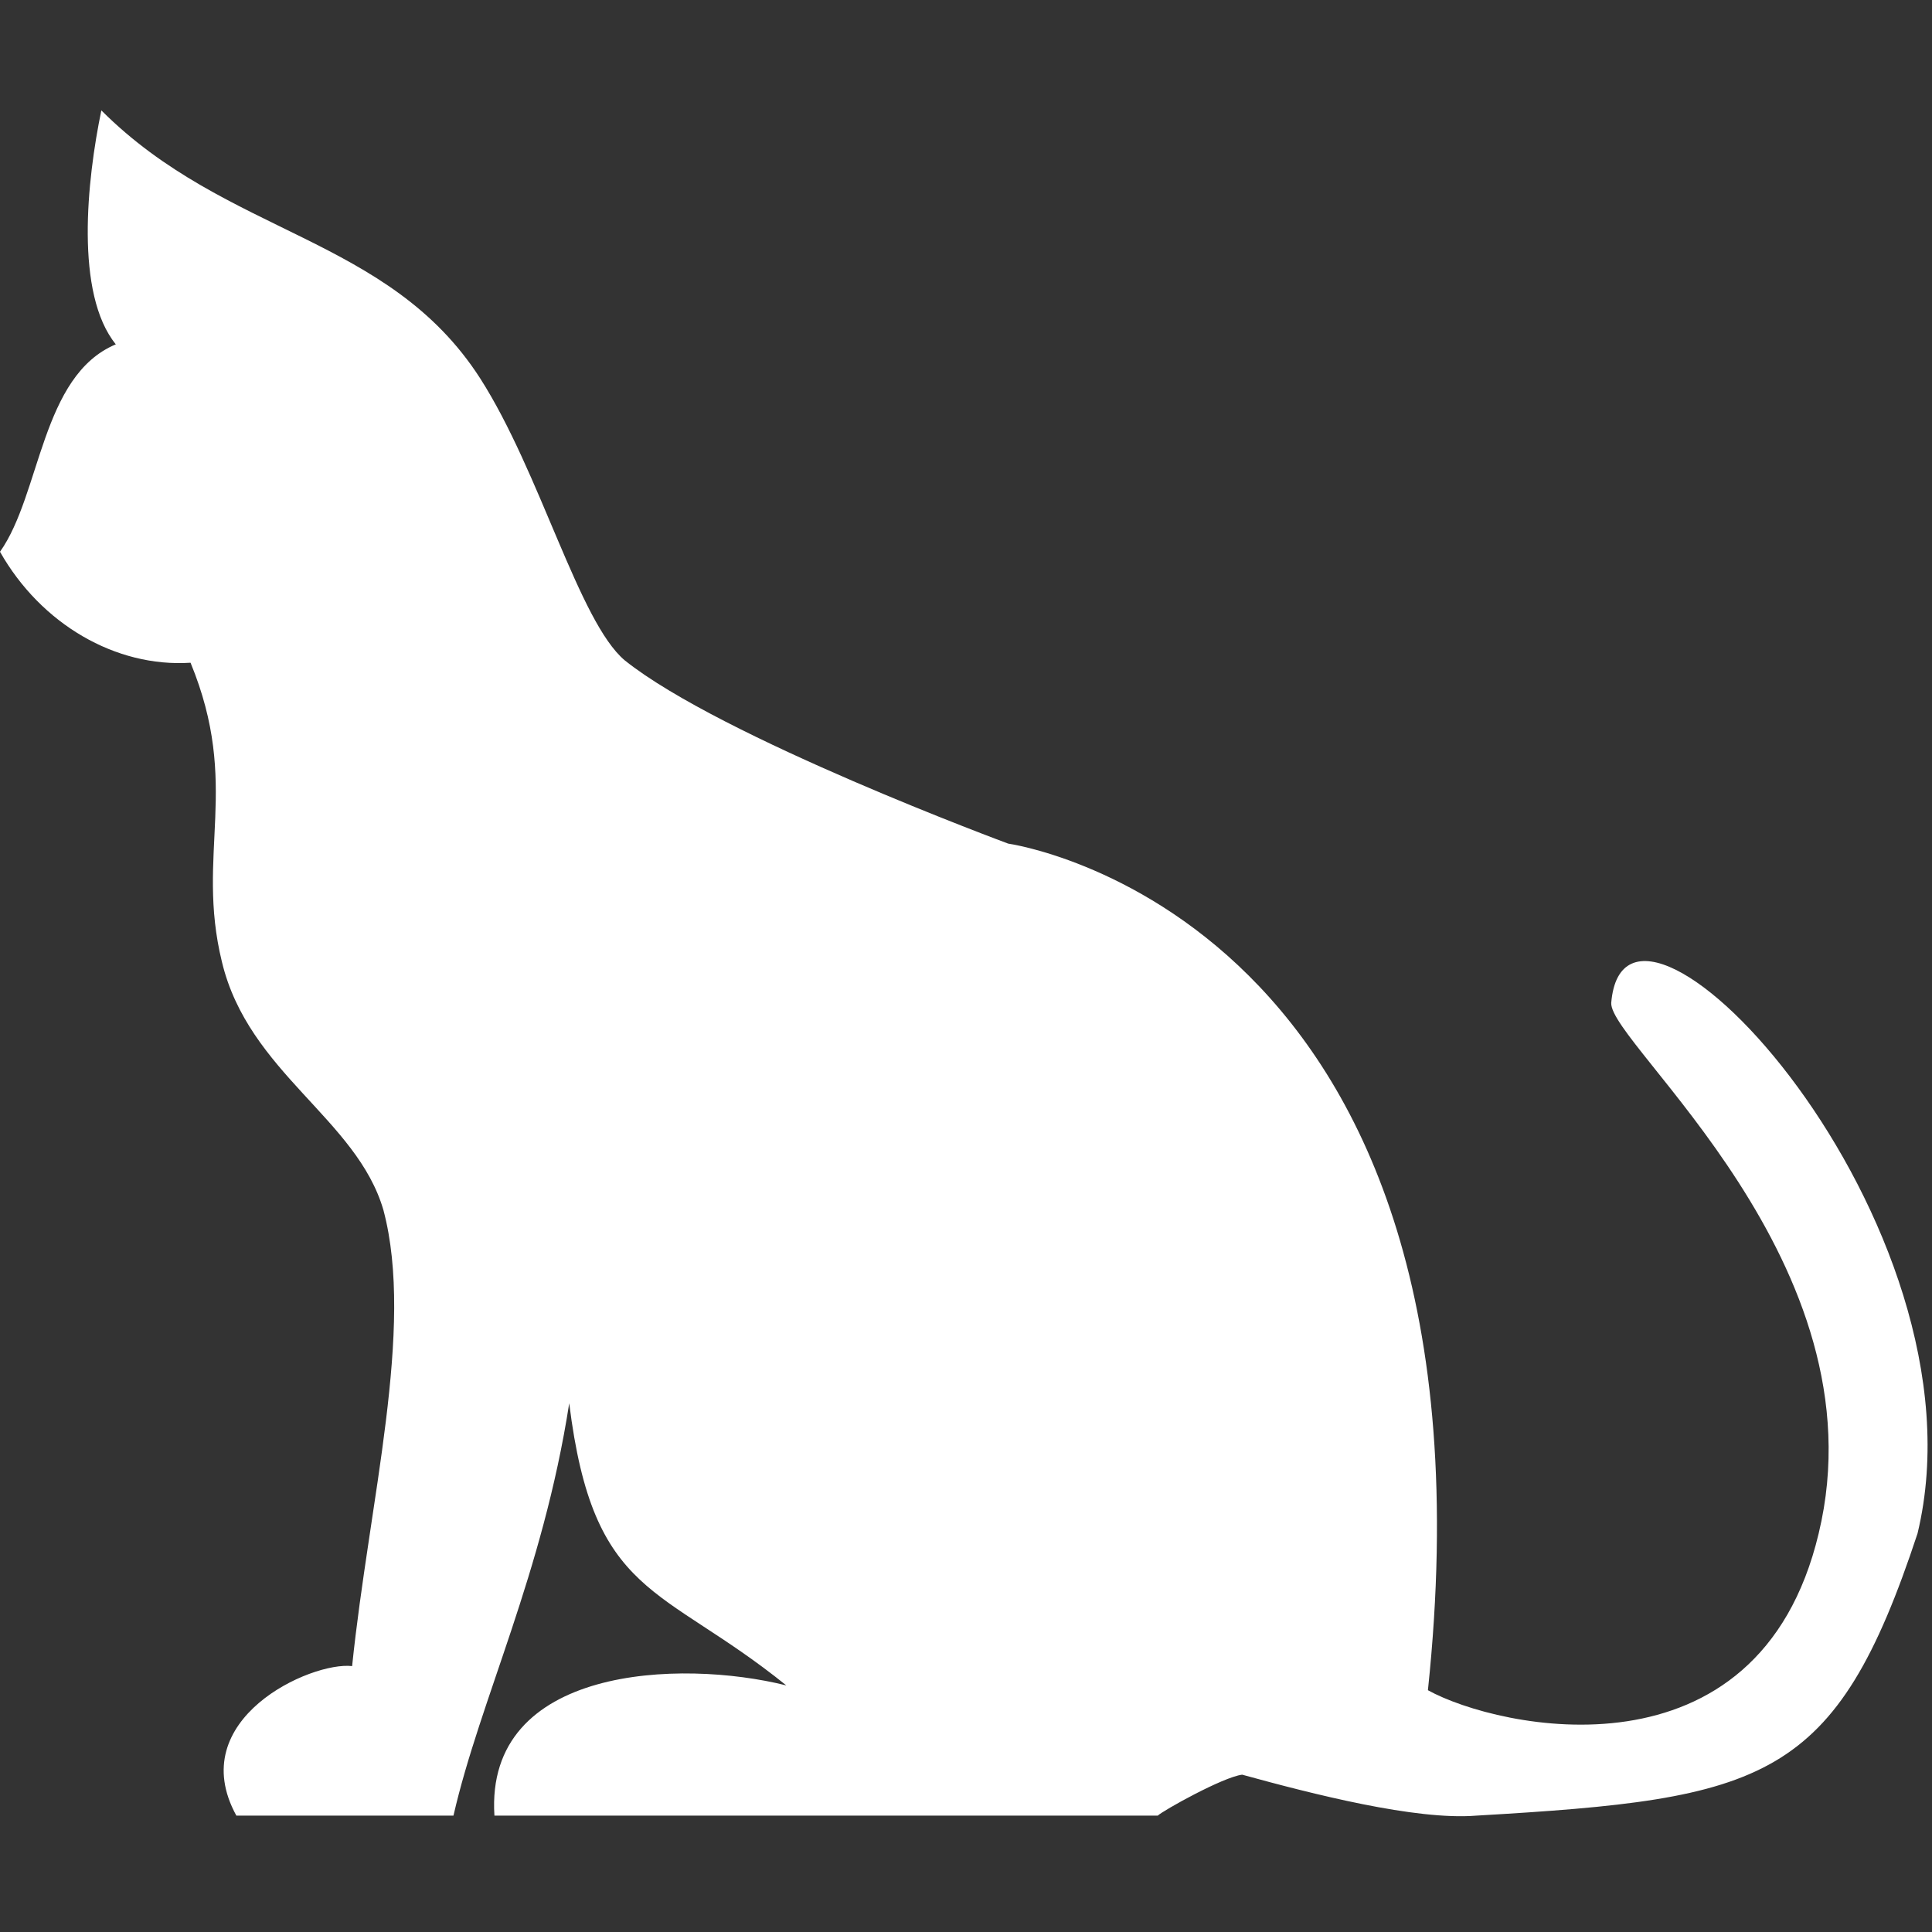 <svg width="35" height="35" viewBox="0 0 35 35" fill="none" xmlns="http://www.w3.org/2000/svg">
<rect x="0" y="0" width="35" height="35" fill="#333333" stroke="none"/>
<path d="M0 9.996C0.743 11.307 2.097 12.094 3.452 12.006C4.369 14.235 3.539 15.458 4.02 17.424C4.501 19.434 6.467 20.265 6.947 21.925C7.515 24.066 6.685 27.212 6.379 30.183C5.636 30.096 3.321 31.144 4.282 32.892H8.215C8.695 30.795 9.831 28.523 10.312 25.421C10.749 28.96 11.972 28.698 14.245 30.533C12.322 30.052 8.782 30.183 8.957 32.892H20.974C21.061 32.805 22.154 32.193 22.503 32.15C23.771 32.499 25.649 32.98 26.742 32.892C31.985 32.587 33.252 32.281 34.738 27.78C36.092 22.143 29.451 15.065 29.189 18.167C29.145 18.91 34.126 22.886 32.947 27.78C31.854 32.368 27.135 31.319 25.868 30.62C27.353 16.551 18.265 15.283 18.265 15.283C18.265 15.283 13.065 13.361 11.318 11.963C10.487 11.264 9.788 8.554 8.696 6.85C7.035 4.272 4.108 4.272 1.836 2C1.573 3.267 1.355 5.321 2.098 6.238C0.743 6.806 0.743 8.947 0 9.996L0 9.996Z" fill="white"/>
</svg>
